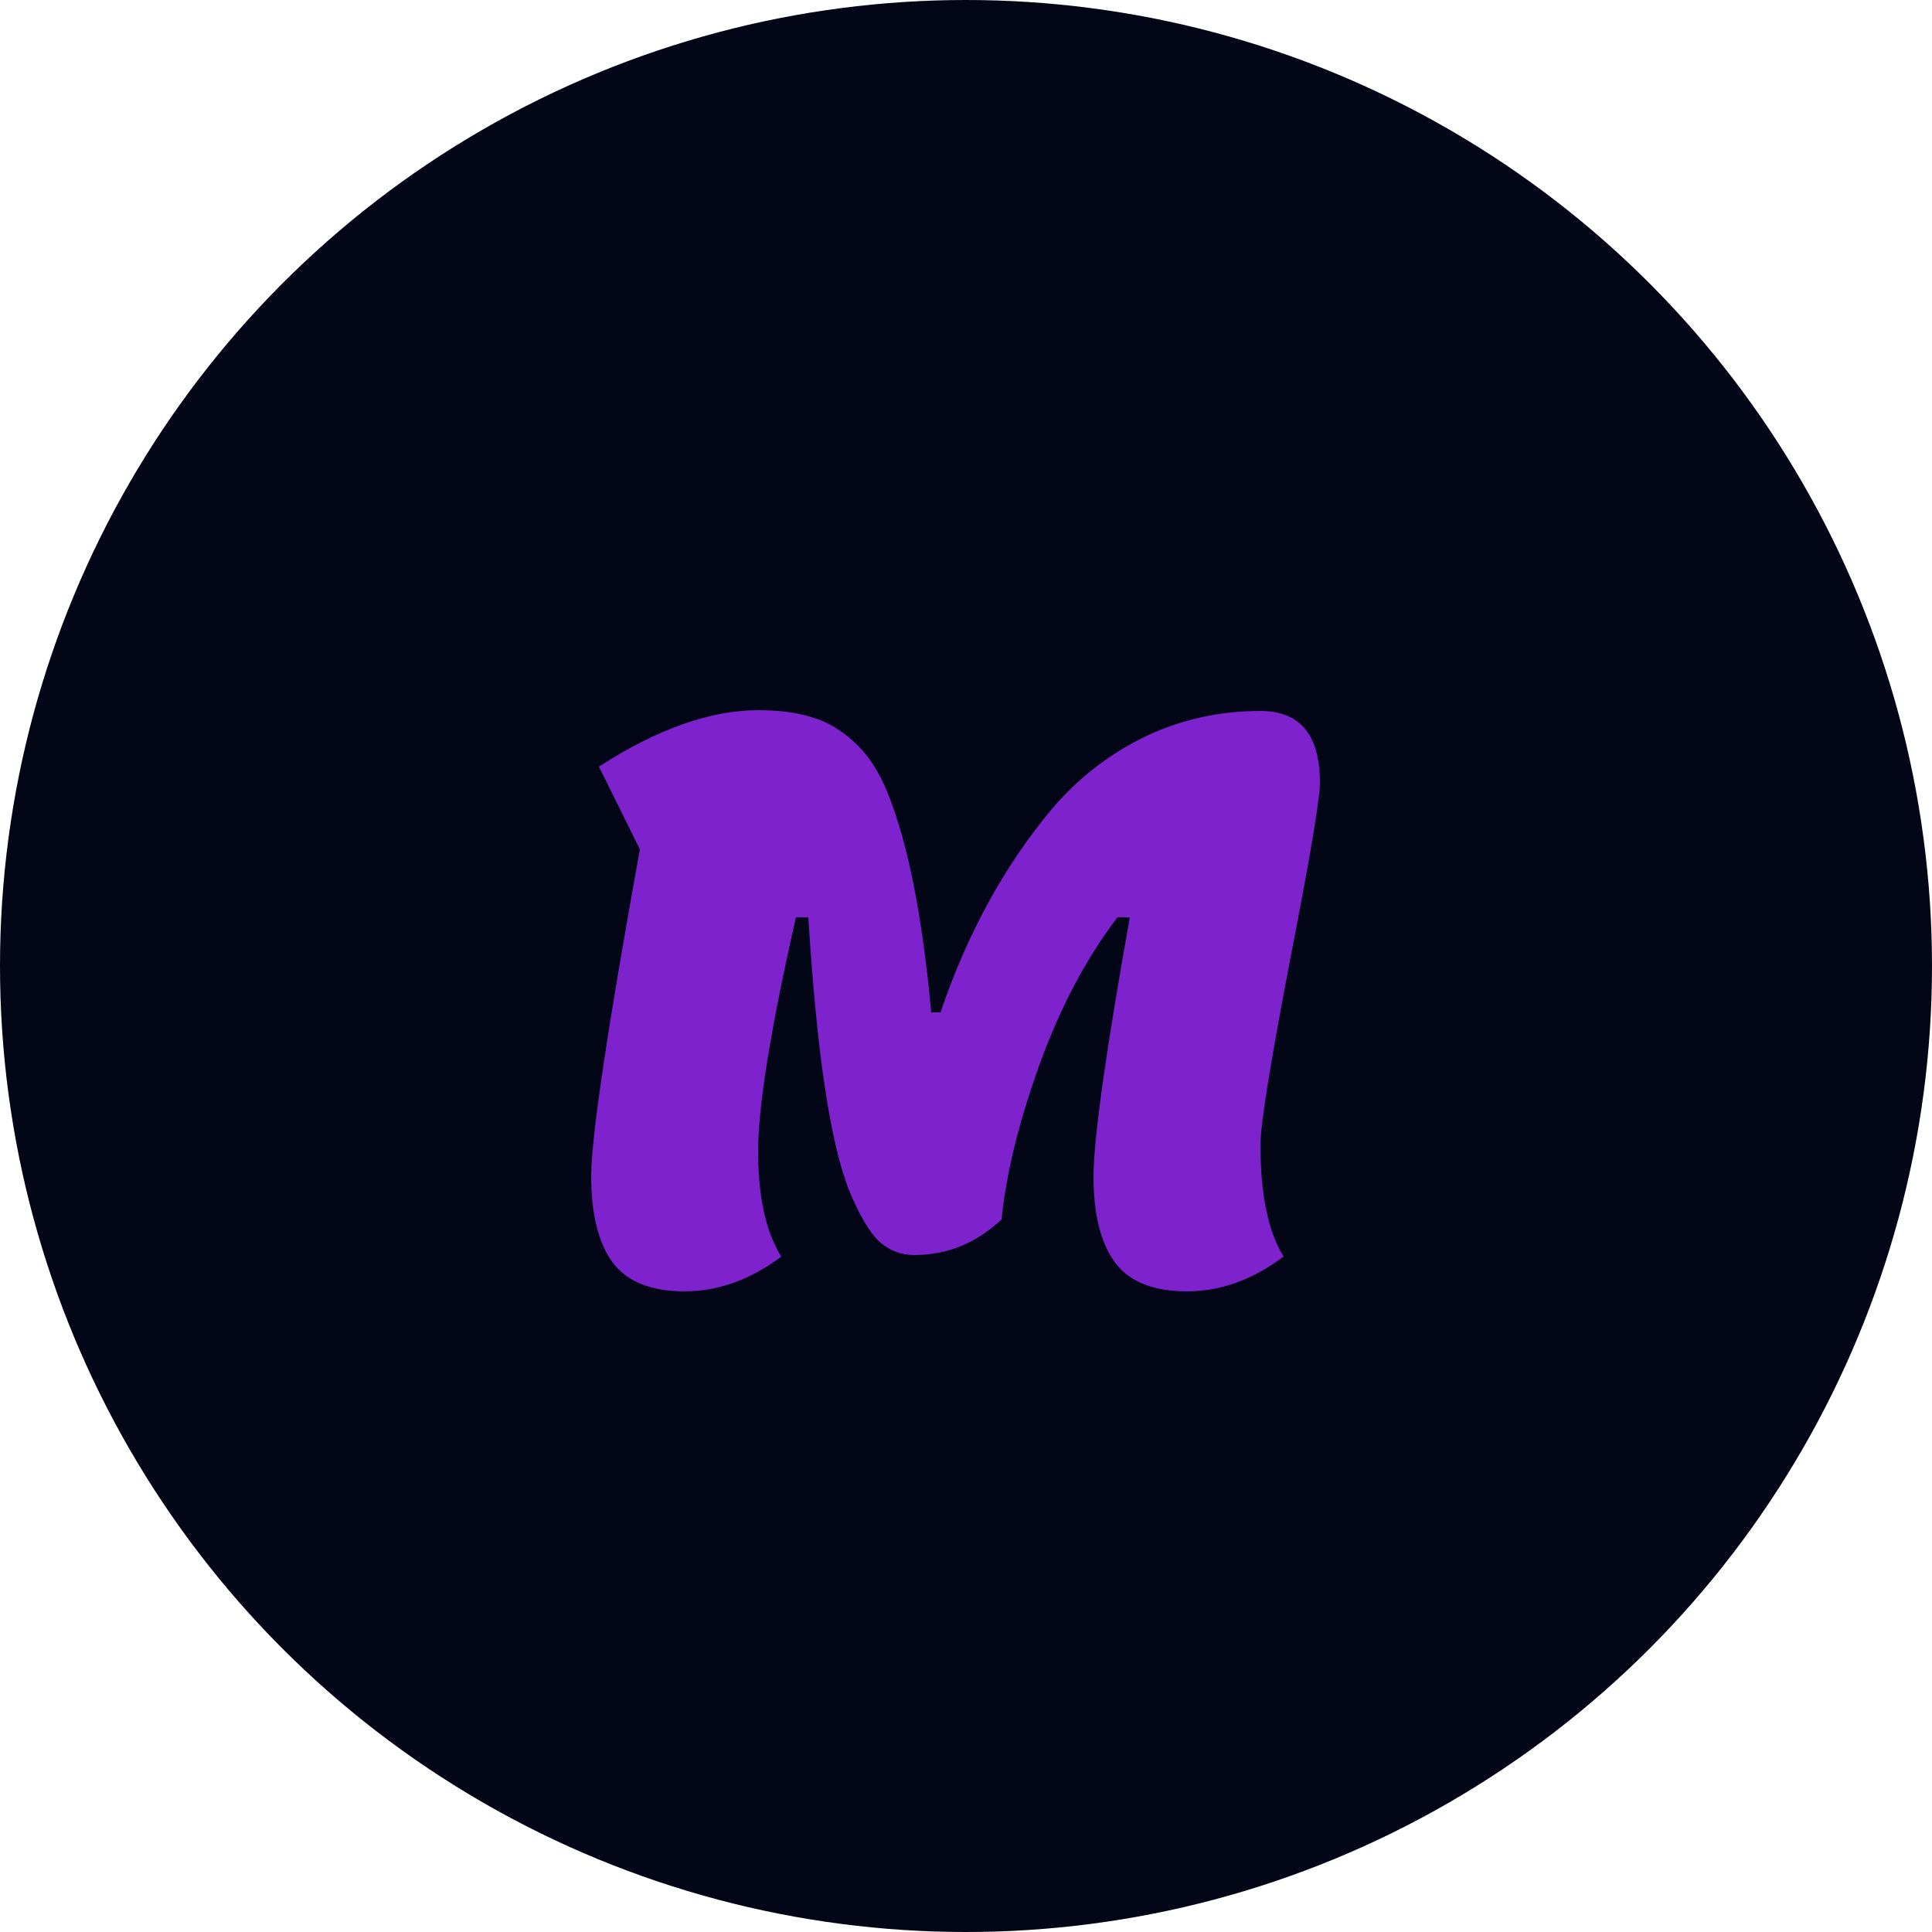 <svg width="500" height="500" viewBox="0 0 500 500" fill="none" xmlns="http://www.w3.org/2000/svg">
<circle cx="250" cy="250" r="250" fill="#020617"/>
<path d="M307.2 334.2C298.533 334.2 292.333 331.733 288.6 326.8C284.867 321.733 283 314.333 283 304.6C283 294.867 286.133 272.467 292.4 237.4H289.2C281.067 248.067 274.333 260.8 269 275.6C263.667 290.4 260.4 303.733 259.2 315.6C252.667 321.733 245.133 324.8 236.6 324.8C233.133 324.8 230.067 323.6 227.4 321.2C224.867 318.667 222.333 314.333 219.8 308.2C214.867 295.8 211.333 272.2 209.2 237.4H206C199.467 266.067 196.2 286.267 196.2 298C196.2 309.733 198.2 318.8 202.2 325.2C194.2 331.2 185.867 334.2 177.2 334.2C168.533 334.2 162.333 331.733 158.6 326.8C154.867 321.733 153 314.267 153 304.4C153 294.4 157.2 266.2 165.6 219.8L155 198.4C170.067 188.667 183.8 183.8 196.2 183.8C201.667 183.8 206.267 184.4 210 185.6C213.867 186.667 217.533 188.8 221 192C224.6 195.2 227.533 199.667 229.8 205.4C235 218.333 238.733 237.2 241 262H243.4C250.333 241.6 259.933 224.067 272.2 209.4C278.867 201.533 286.8 195.333 296 190.8C305.333 186.267 315.4 184 326.2 184C336.467 184 341.6 190.2 341.6 202.6C341.6 206.733 339 222.133 333.8 248.8C328.733 275.333 326.2 291.133 326.2 296.2C326.2 309.133 328.2 318.8 332.2 325.2C324.2 331.2 315.867 334.2 307.2 334.2Z" fill="#7E22CE"/>
</svg>
